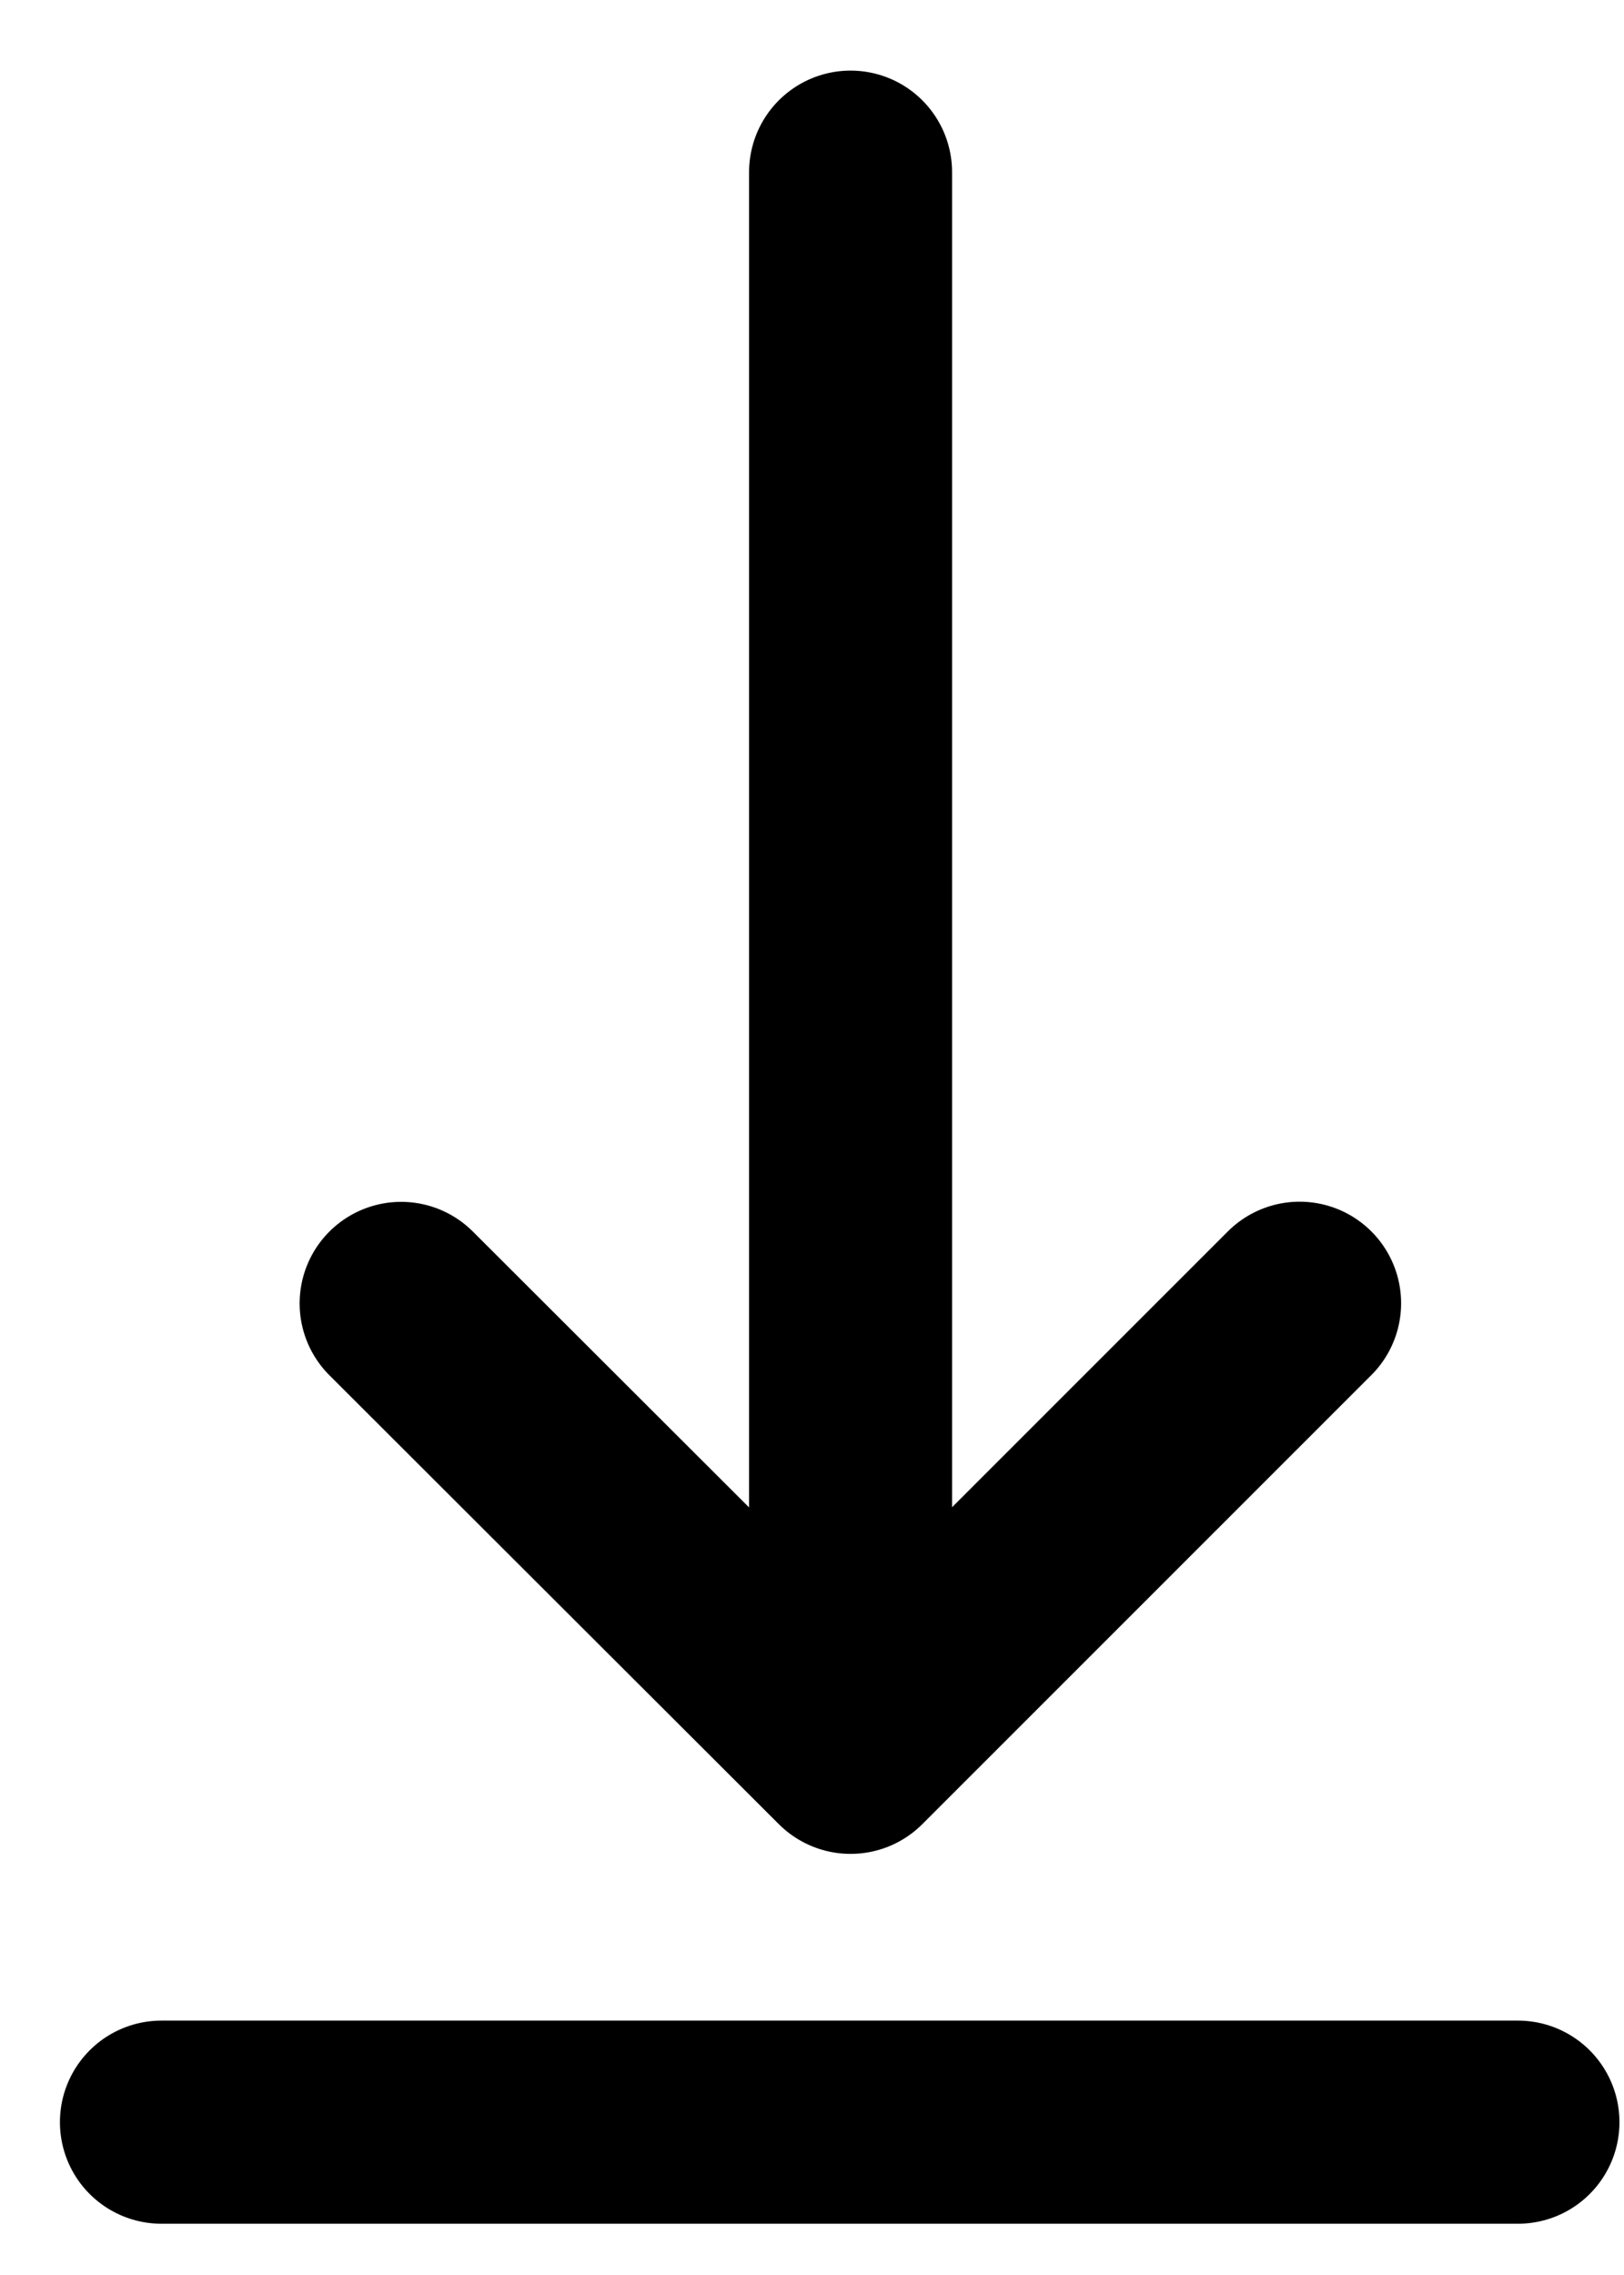 <svg width="20" height="28" viewBox="0 0 20 28" fill="none" xmlns="http://www.w3.org/2000/svg">
<path d="M18.694 26.119L1.988 26.119" stroke="black" stroke-width="2.5" stroke-linecap="round" stroke-linejoin="round"/>
<path d="M10.475 21.567L10.475 2.119M10.475 21.567L16.005 16.04M10.475 21.567L4.94 16.042" stroke="black" stroke-width="2.5" stroke-linecap="round" stroke-linejoin="round"/>
</svg>
